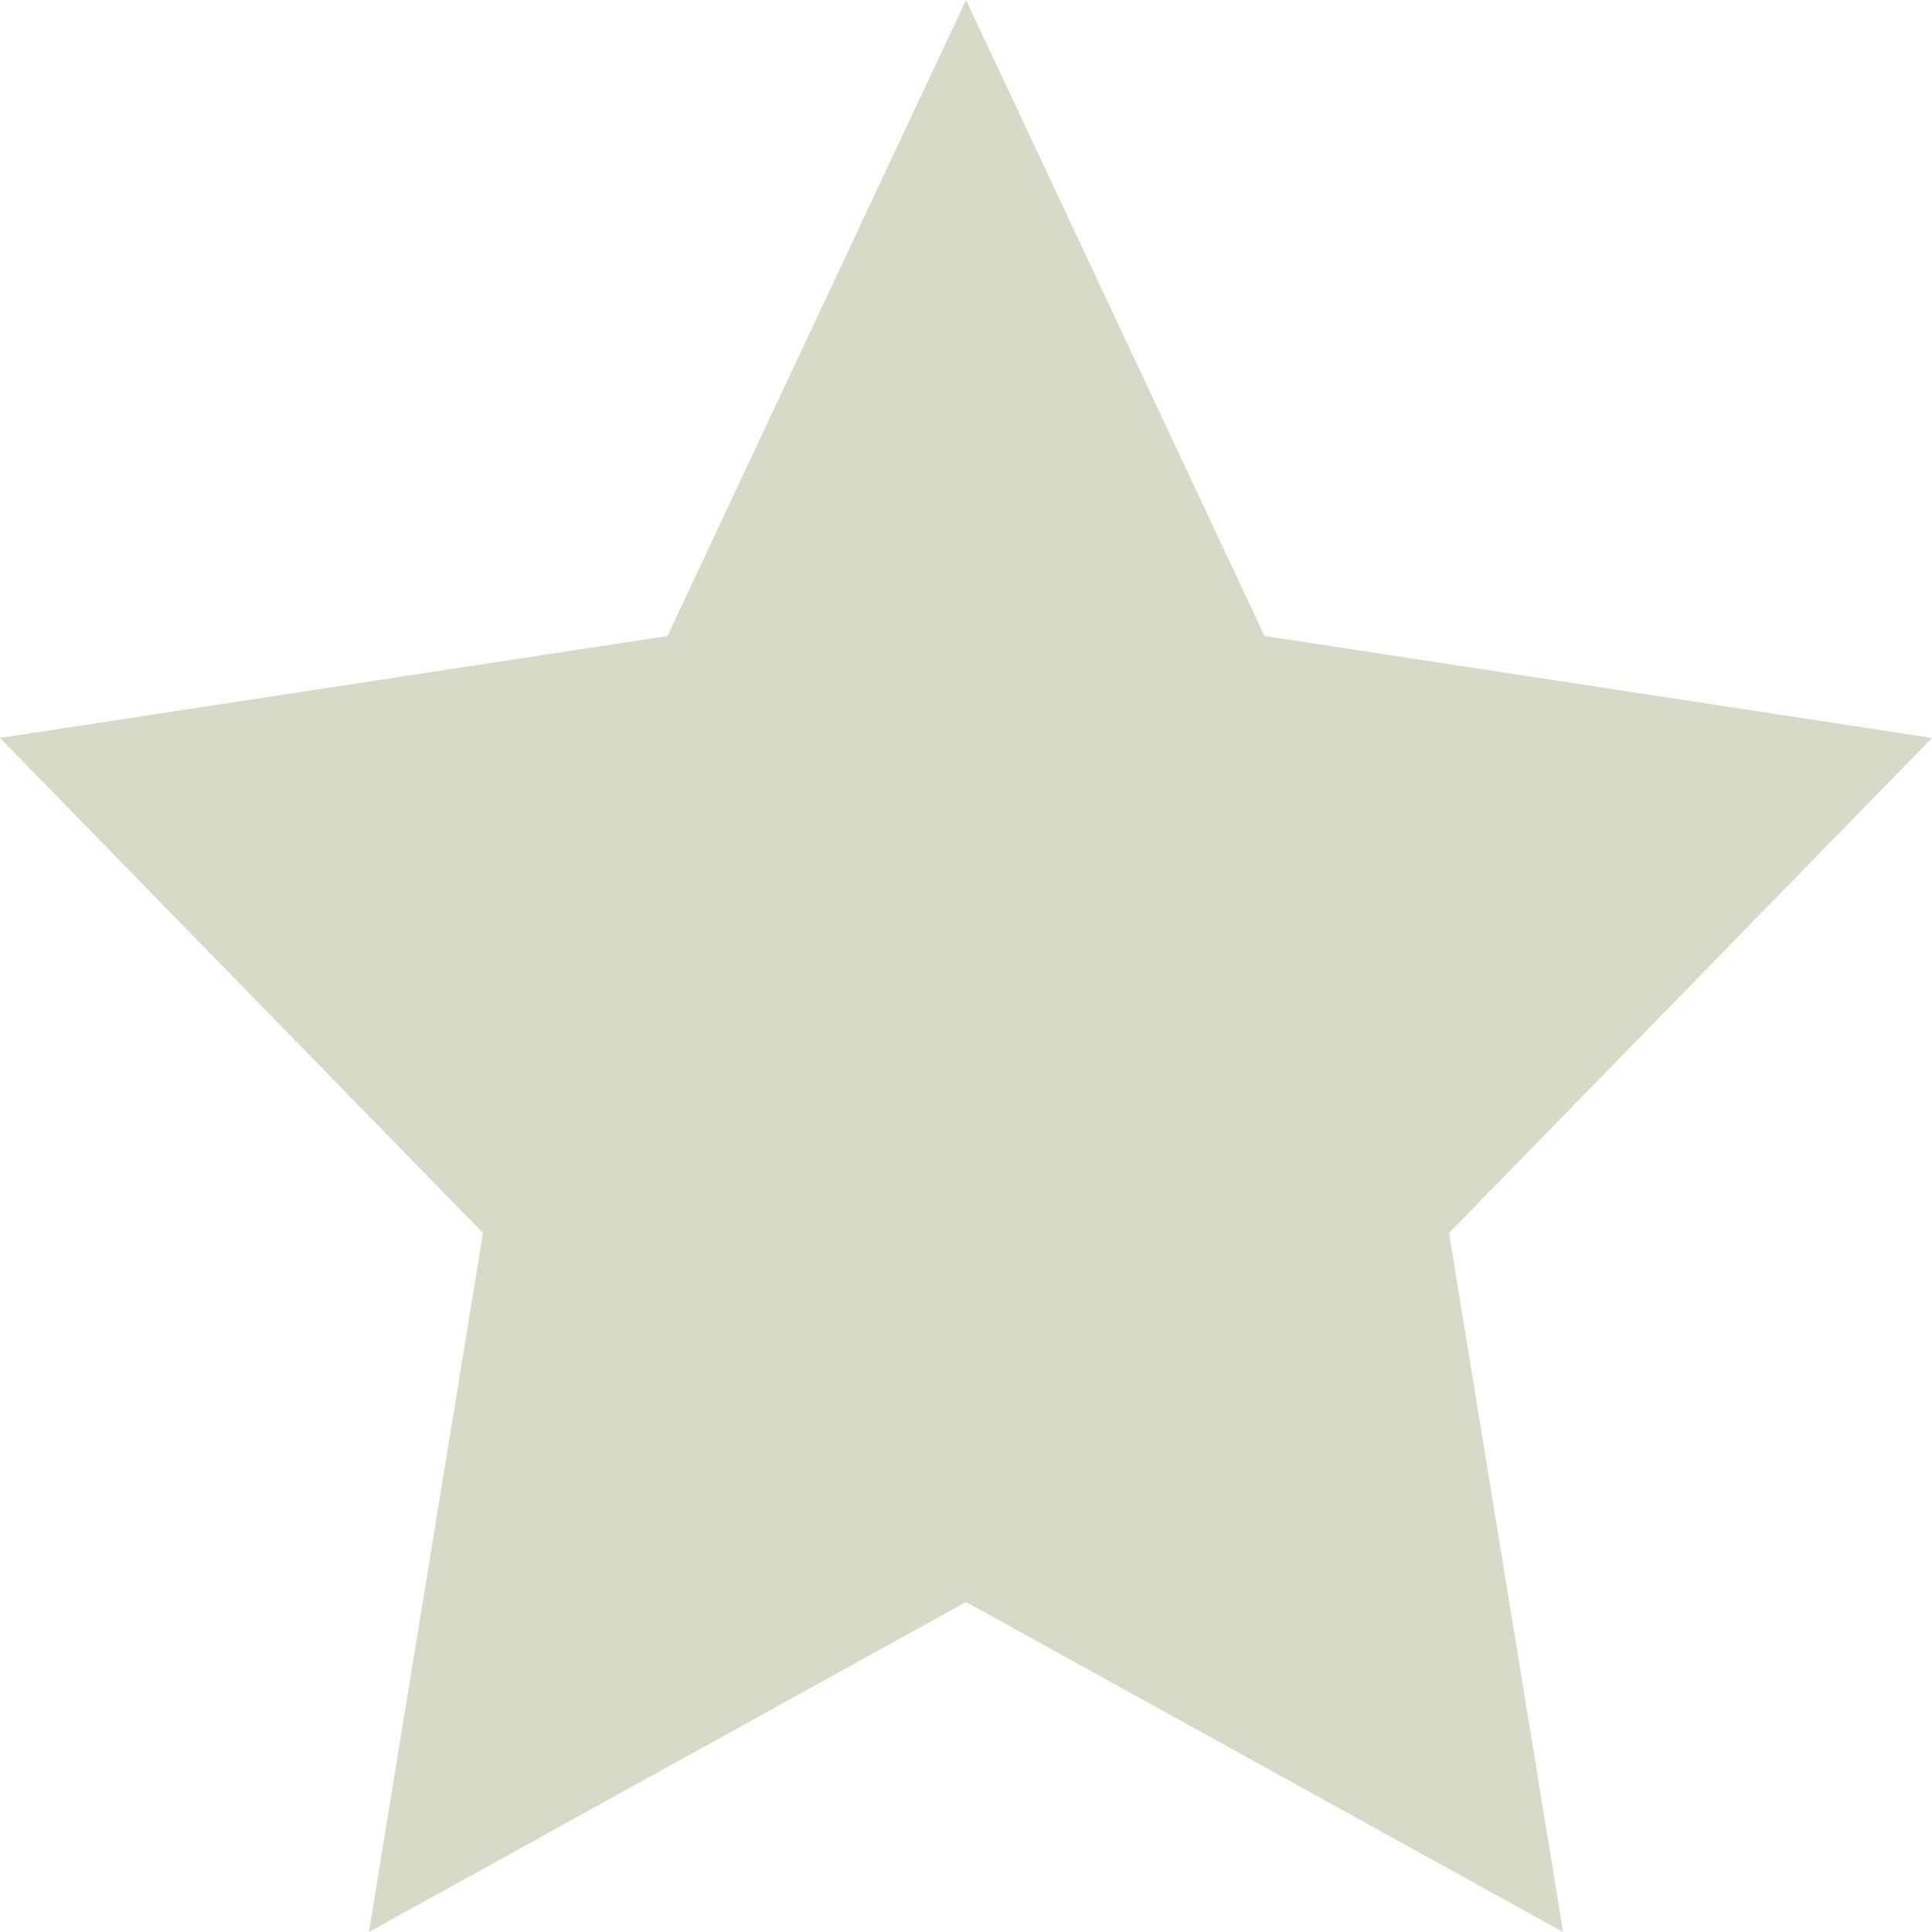 <svg width="21" height="21" viewBox="0 0 21 21" fill="none" xmlns="http://www.w3.org/2000/svg">
<path d="M10.5 17.413L4.01 21L5.25 13.402L0 8.021L7.255 6.913L10.5 0L13.745 6.913L21 8.021L15.75 13.402L16.99 21L10.5 17.413Z" fill="#D7D9C9"/>
</svg>
